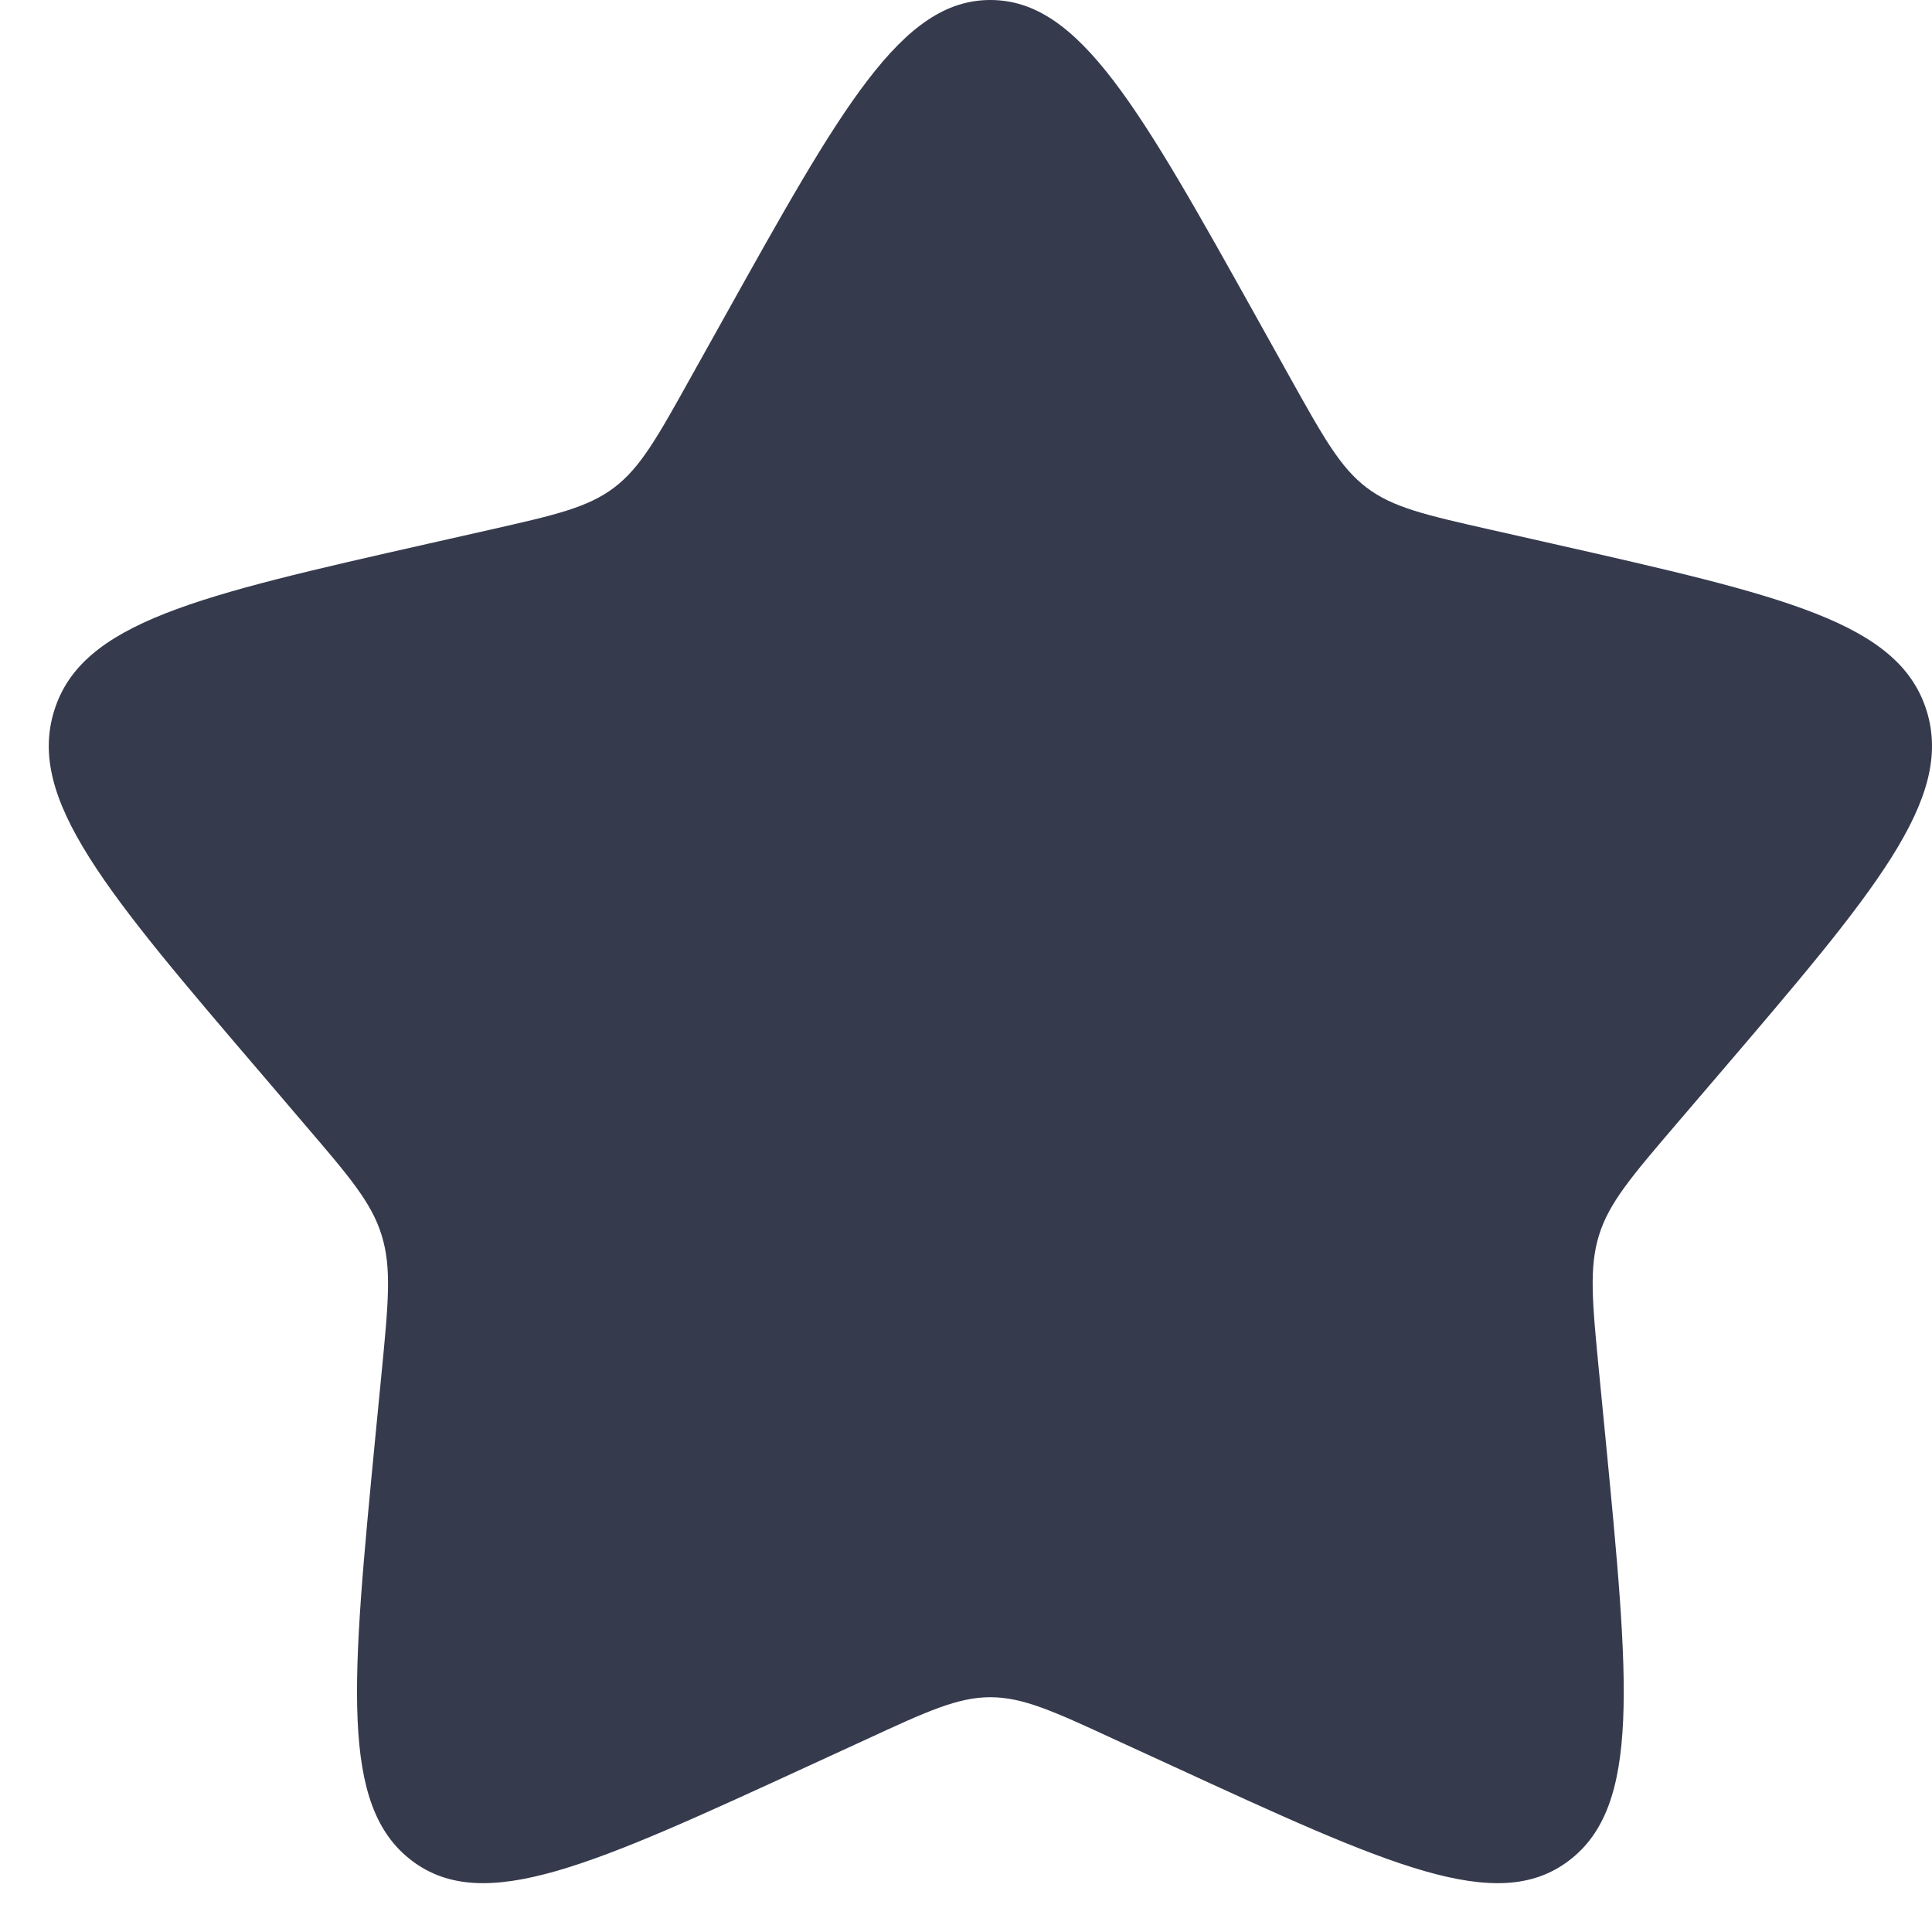 <svg width="23" height="23" viewBox="0 0 23 23" fill="none" xmlns="http://www.w3.org/2000/svg">
<path d="M8.599 3.82C10.019 1.273 10.729 0 11.79 0C12.852 0 13.561 1.273 14.982 3.82L15.349 4.479C15.753 5.203 15.955 5.566 16.268 5.804C16.582 6.043 16.975 6.132 17.759 6.309L18.472 6.47C21.23 7.094 22.607 7.406 22.936 8.461C23.263 9.515 22.324 10.614 20.444 12.812L19.957 13.381C19.424 14.005 19.156 14.318 19.036 14.704C18.916 15.09 18.956 15.507 19.037 16.34L19.111 17.099C19.395 20.032 19.537 21.499 18.678 22.15C17.82 22.802 16.529 22.207 13.948 21.019L13.279 20.712C12.546 20.373 12.179 20.205 11.79 20.205C11.401 20.205 11.035 20.373 10.302 20.712L9.634 21.019C7.052 22.207 5.761 22.801 4.903 22.151C4.043 21.499 4.186 20.032 4.469 17.099L4.543 16.341C4.624 15.507 4.664 15.09 4.543 14.705C4.425 14.318 4.157 14.005 3.623 13.382L3.137 12.812C1.257 10.615 0.317 9.516 0.645 8.461C0.973 7.406 2.352 7.093 5.109 6.47L5.822 6.309C6.606 6.132 6.997 6.043 7.312 5.804C7.626 5.566 7.828 5.203 8.231 4.479L8.599 3.82Z" fill="#363A4D"/>
</svg>

